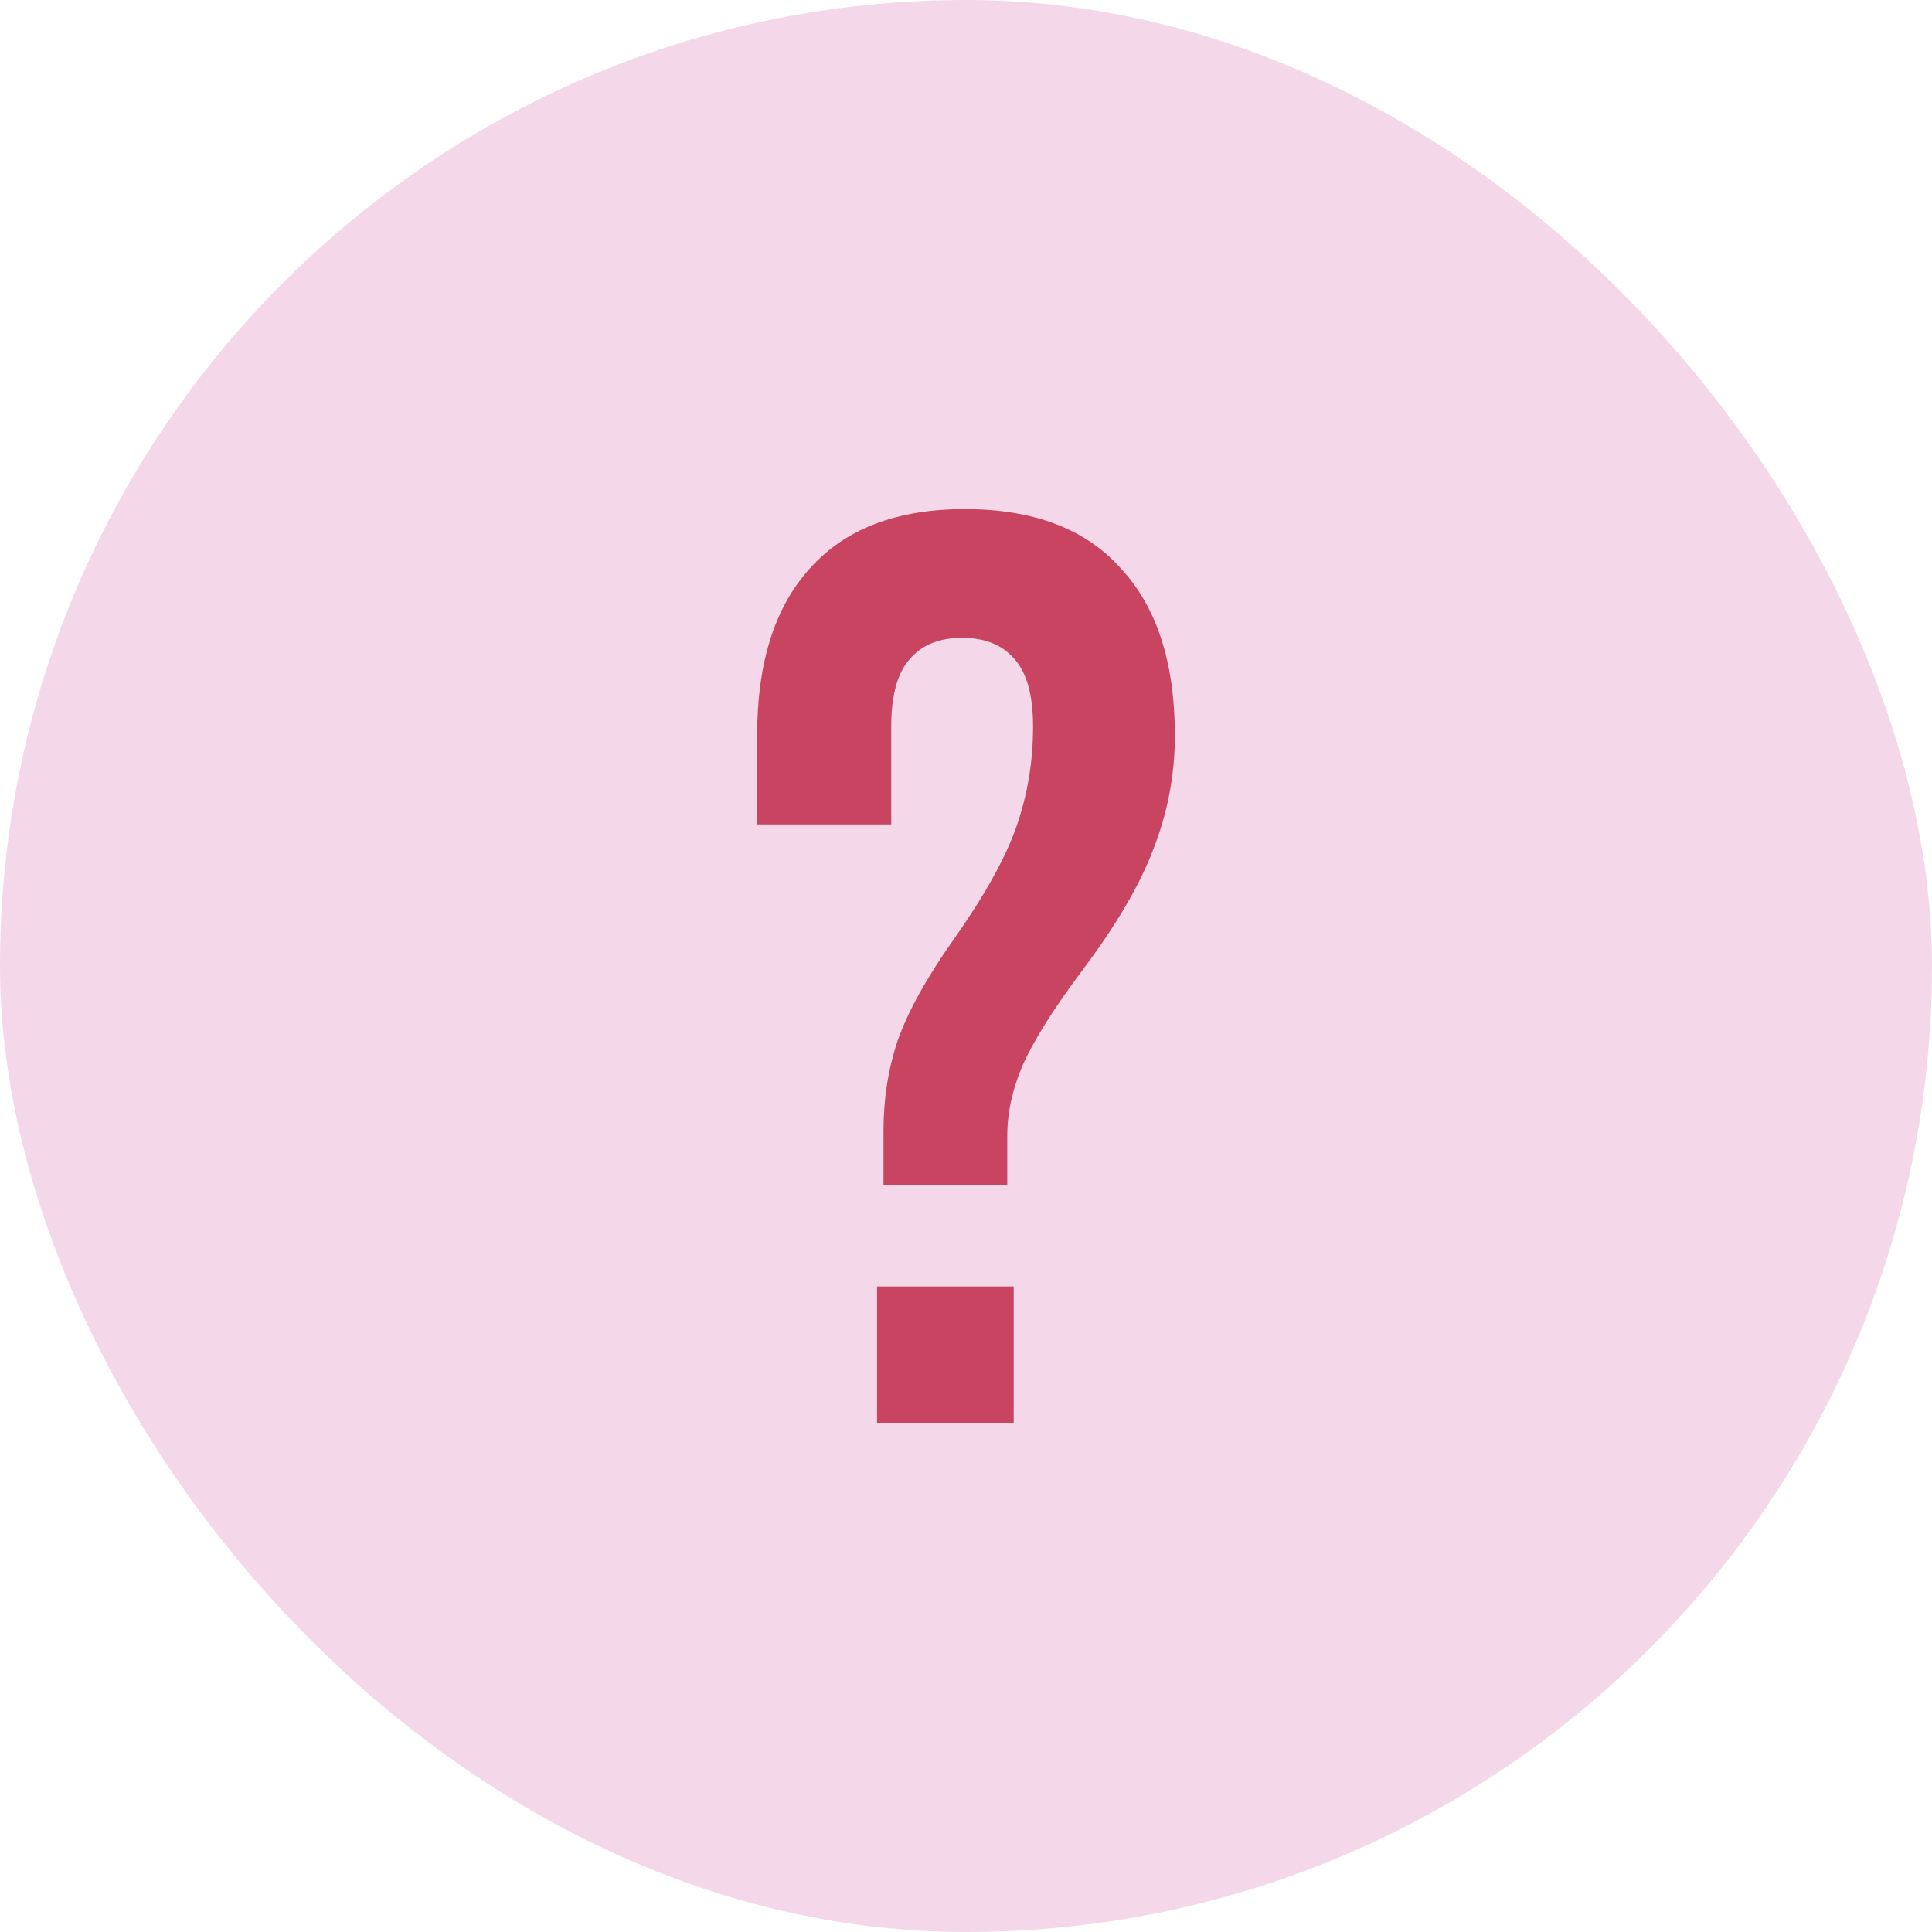 <svg width="160" height="160" viewBox="0 0 160 160" fill="none" xmlns="http://www.w3.org/2000/svg">
<rect width="160" height="160" rx="80" fill="#F4D8E9"/>
<path d="M73.167 93.643C73.167 91.014 73.558 88.527 74.341 86.182C75.196 83.766 76.726 80.995 78.933 77.868C81.495 74.244 83.239 71.118 84.165 68.489C85.09 65.86 85.553 63.088 85.553 60.175C85.553 57.617 85.054 55.77 84.058 54.633C83.061 53.425 81.602 52.821 79.68 52.821C77.758 52.821 76.299 53.425 75.302 54.633C74.306 55.77 73.808 57.617 73.808 60.175V68.275H62.703V60.921C62.703 54.881 64.162 50.263 67.081 47.065C69.999 43.796 74.27 42.162 79.894 42.162C85.588 42.162 89.895 43.796 92.813 47.065C95.803 50.263 97.298 54.881 97.298 60.921C97.298 64.19 96.693 67.352 95.483 70.407C94.344 73.392 92.35 76.767 89.503 80.533C87.225 83.588 85.624 86.146 84.698 88.207C83.844 90.197 83.417 92.151 83.417 94.069V98.12H73.167V93.643ZM72.633 106.54H83.951V117.838H72.633V106.54Z" fill="#C84461"/>
</svg>

